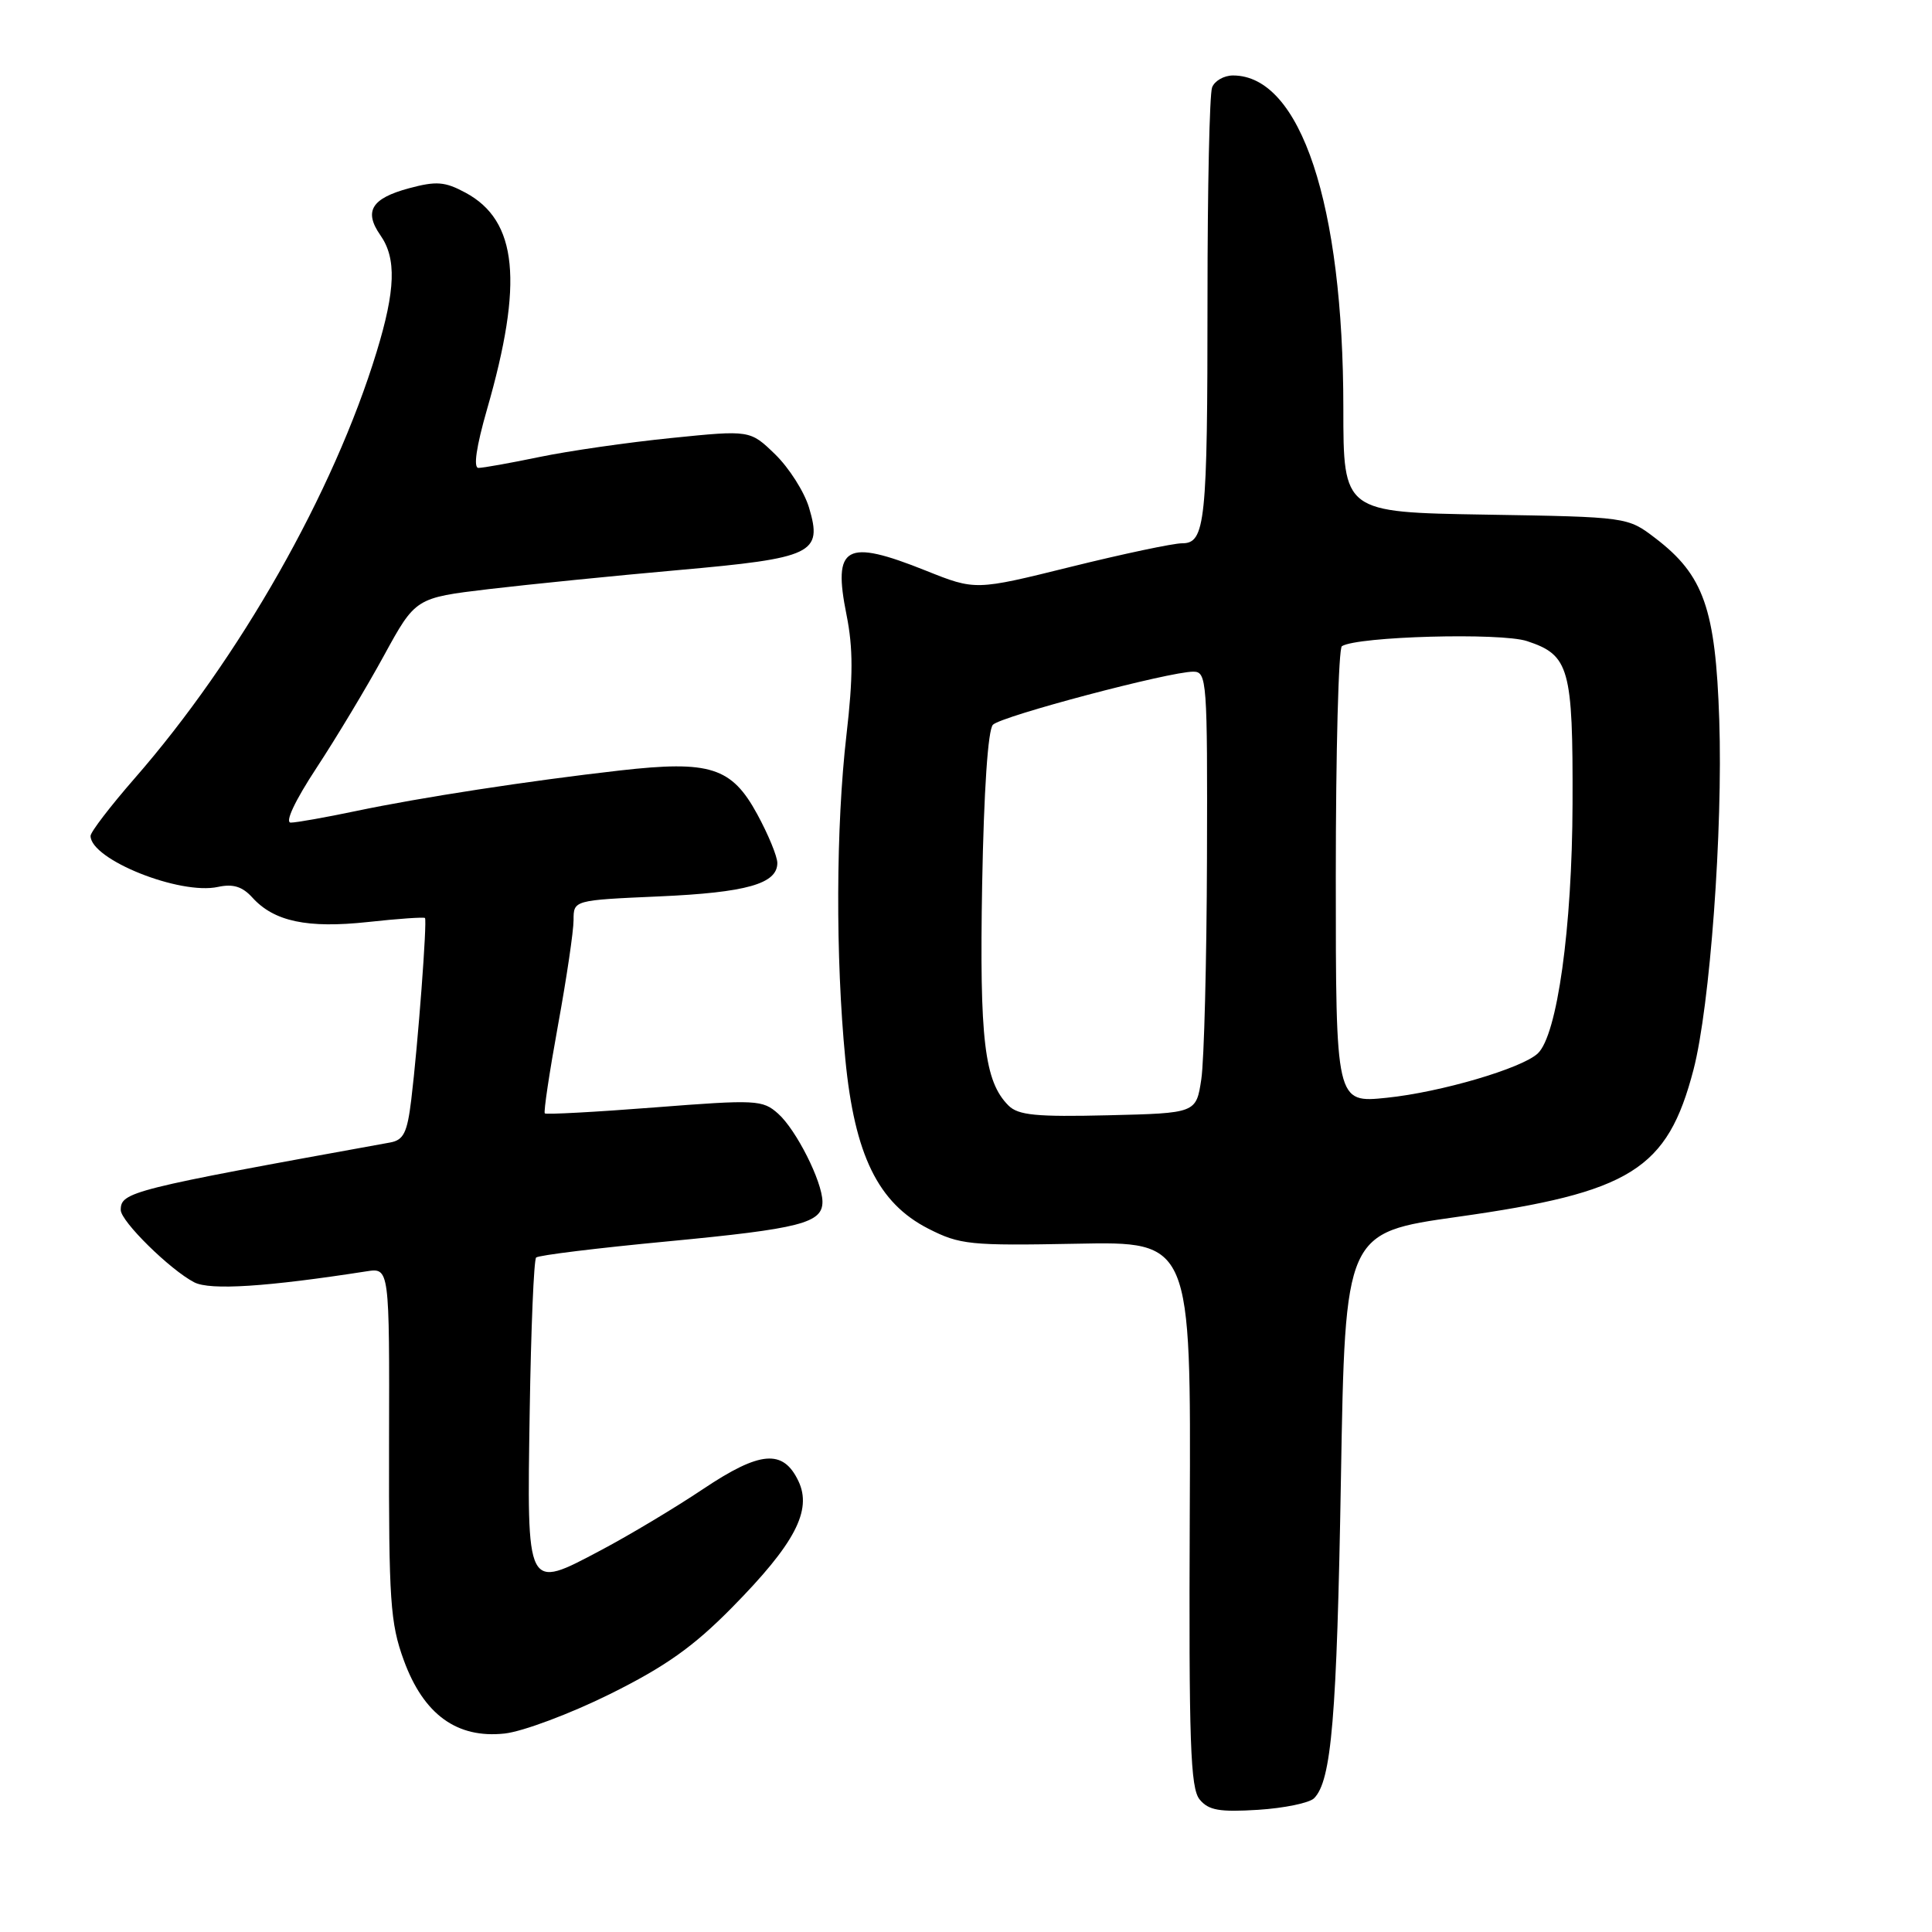 <?xml version="1.0" encoding="UTF-8" standalone="no"?>
<!DOCTYPE svg PUBLIC "-//W3C//DTD SVG 1.1//EN" "http://www.w3.org/Graphics/SVG/1.1/DTD/svg11.dtd" >
<svg xmlns="http://www.w3.org/2000/svg" xmlns:xlink="http://www.w3.org/1999/xlink" version="1.1" viewBox="0 0 256 256">
 <g >
 <path fill="currentColor"
d=" M 174.12 238.28 C 176.43 235.97 177.14 227.61 177.68 195.92 C 178.24 163.34 178.24 163.34 193.12 161.24 C 216.13 158.00 220.94 155.00 224.40 141.73 C 226.58 133.34 228.30 109.99 227.81 95.37 C 227.32 80.65 225.75 76.20 219.34 71.31 C 215.66 68.50 215.66 68.50 196.83 68.19 C 178.00 67.88 178.00 67.88 178.00 54.07 C 178.00 27.07 172.34 10.00 163.38 10.00 C 162.19 10.00 160.94 10.71 160.61 11.58 C 160.27 12.45 160.00 25.00 160.00 39.46 C 160.00 69.29 159.72 72.00 156.62 71.99 C 155.46 71.99 148.82 73.39 141.88 75.11 C 129.25 78.24 129.25 78.24 122.70 75.62 C 112.03 71.35 110.32 72.30 112.17 81.48 C 113.05 85.88 113.05 89.69 112.16 97.38 C 110.76 109.49 110.70 126.86 112.01 140.34 C 113.24 153.05 116.36 159.41 123.00 162.80 C 127.20 164.94 128.51 165.07 142.65 164.80 C 157.81 164.50 157.81 164.50 157.65 200.59 C 157.52 230.89 157.73 236.96 158.96 238.44 C 160.14 239.88 161.59 240.13 166.71 239.81 C 170.16 239.59 173.50 238.90 174.12 238.28 Z  M 80.81 224.48 C 88.18 220.82 91.88 218.20 97.00 213.00 C 105.32 204.56 107.65 200.13 105.79 196.24 C 103.76 191.99 100.72 192.25 93.17 197.30 C 89.50 199.76 83.41 203.41 79.63 205.41 C 69.67 210.68 69.82 210.98 70.19 186.91 C 70.36 176.05 70.74 166.92 71.04 166.63 C 71.33 166.33 79.17 165.37 88.46 164.49 C 106.09 162.81 109.01 162.06 108.98 159.21 C 108.94 156.52 105.50 149.70 103.11 147.57 C 101.05 145.73 100.22 145.69 86.73 146.74 C 78.91 147.35 72.37 147.70 72.19 147.53 C 72.01 147.35 72.80 142.11 73.93 135.89 C 75.07 129.66 76.00 123.38 76.00 121.92 C 76.00 119.28 76.00 119.28 87.30 118.78 C 98.91 118.27 103.00 117.11 103.00 114.35 C 103.00 113.48 101.80 110.57 100.34 107.89 C 96.95 101.65 94.09 100.74 82.16 102.09 C 70.02 103.47 55.71 105.67 47.15 107.47 C 43.14 108.31 39.26 109.00 38.53 109.00 C 37.72 109.00 39.07 106.12 41.94 101.75 C 44.56 97.76 48.59 91.06 50.88 86.86 C 55.06 79.22 55.06 79.22 64.78 78.06 C 70.13 77.43 81.42 76.29 89.88 75.54 C 107.76 73.95 109.02 73.35 107.20 67.26 C 106.57 65.16 104.55 61.99 102.72 60.21 C 99.39 56.98 99.39 56.98 88.94 58.04 C 83.20 58.62 75.35 59.75 71.50 60.55 C 67.65 61.35 64.01 62.00 63.40 62.00 C 62.70 62.00 63.11 59.20 64.53 54.25 C 69.39 37.40 68.58 29.24 61.68 25.53 C 58.95 24.06 57.82 23.97 54.18 24.95 C 49.22 26.29 48.18 27.99 50.41 31.18 C 52.55 34.23 52.41 38.44 49.90 46.64 C 44.22 65.24 31.73 87.24 17.82 103.16 C 14.62 106.83 12.00 110.25 12.00 110.76 C 12.00 113.89 23.84 118.63 28.89 117.52 C 30.88 117.09 32.11 117.47 33.43 118.92 C 36.31 122.11 40.73 123.04 48.77 122.17 C 52.77 121.73 56.16 121.50 56.31 121.64 C 56.62 121.96 55.39 138.33 54.49 145.75 C 53.96 150.10 53.48 151.07 51.68 151.39 C 17.28 157.62 16.00 157.94 16.00 160.33 C 16.00 161.83 22.56 168.28 25.75 169.92 C 27.86 171.00 35.38 170.51 48.55 168.46 C 51.61 167.98 51.61 167.98 51.55 191.24 C 51.51 212.09 51.71 215.07 53.50 219.98 C 56.13 227.19 60.55 230.39 66.88 229.70 C 69.29 229.43 75.56 227.08 80.81 224.48 Z  M 133.63 146.49 C 130.43 143.29 129.78 137.80 130.14 117.22 C 130.37 104.69 130.91 96.69 131.57 96.03 C 132.72 94.88 154.93 89.00 158.11 89.00 C 159.92 89.00 160.00 90.11 159.93 113.75 C 159.89 127.36 159.55 140.53 159.18 143.00 C 158.50 147.50 158.50 147.50 146.85 147.78 C 137.32 148.01 134.92 147.78 133.63 146.49 Z  M 177.00 116.14 C 177.00 99.63 177.36 85.89 177.81 85.62 C 179.91 84.32 198.86 83.80 202.34 84.95 C 207.95 86.80 208.43 88.51 208.37 106.50 C 208.32 122.95 206.34 137.18 203.76 139.59 C 201.64 141.57 190.88 144.73 183.75 145.46 C 177.00 146.16 177.00 146.16 177.00 116.14 Z "/>
</g>
</svg>